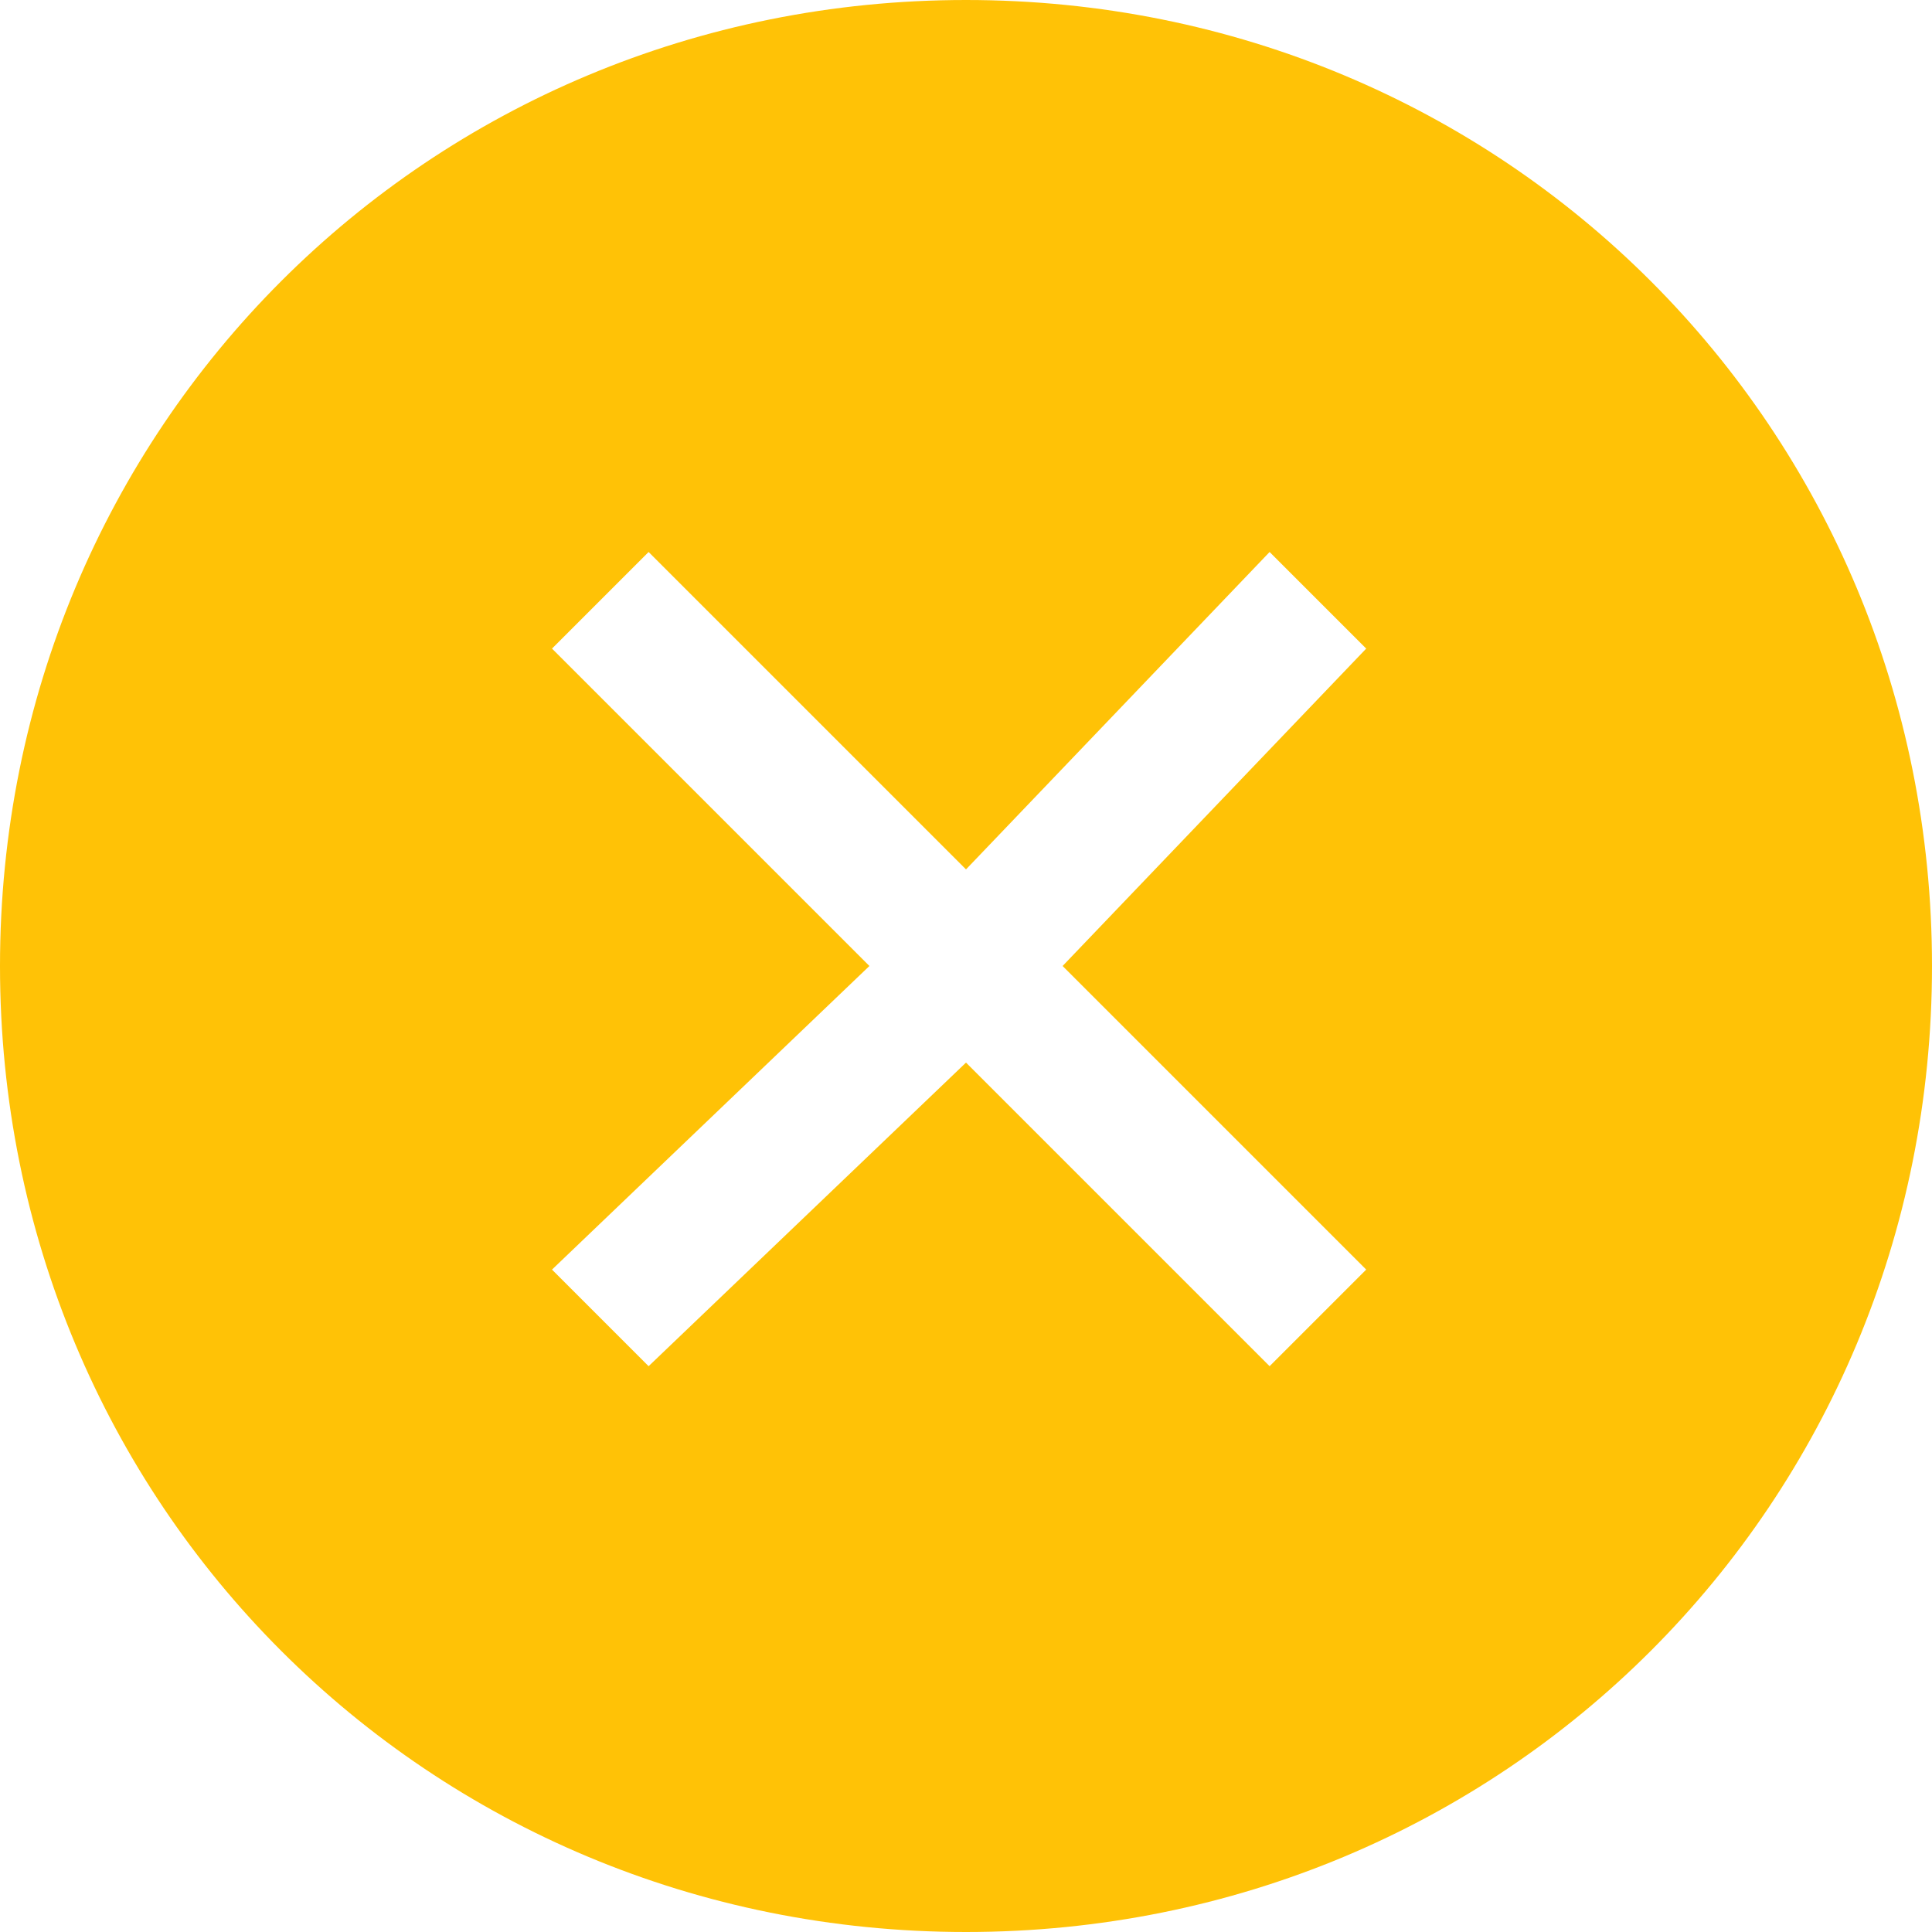 <svg t="1743843682509" class="icon" viewBox="0 0 1024 1024" version="1.1" xmlns="http://www.w3.org/2000/svg" p-id="17548" width="200" height="200"><path d="M512 0C226.743 0 0 226.743 0 512s226.743 512 512 512 512-226.743 512-512-226.743-512-512-512z m212.114 672.914l-51.2 51.2L512 563.2 343.771 724.114 292.571 672.914 460.8 512 292.571 343.771l51.2-51.2L512 460.8 672.914 292.571l51.2 51.2L563.2 512l160.914 160.914z" fill="#FFC206" p-id="17549"></path></svg>